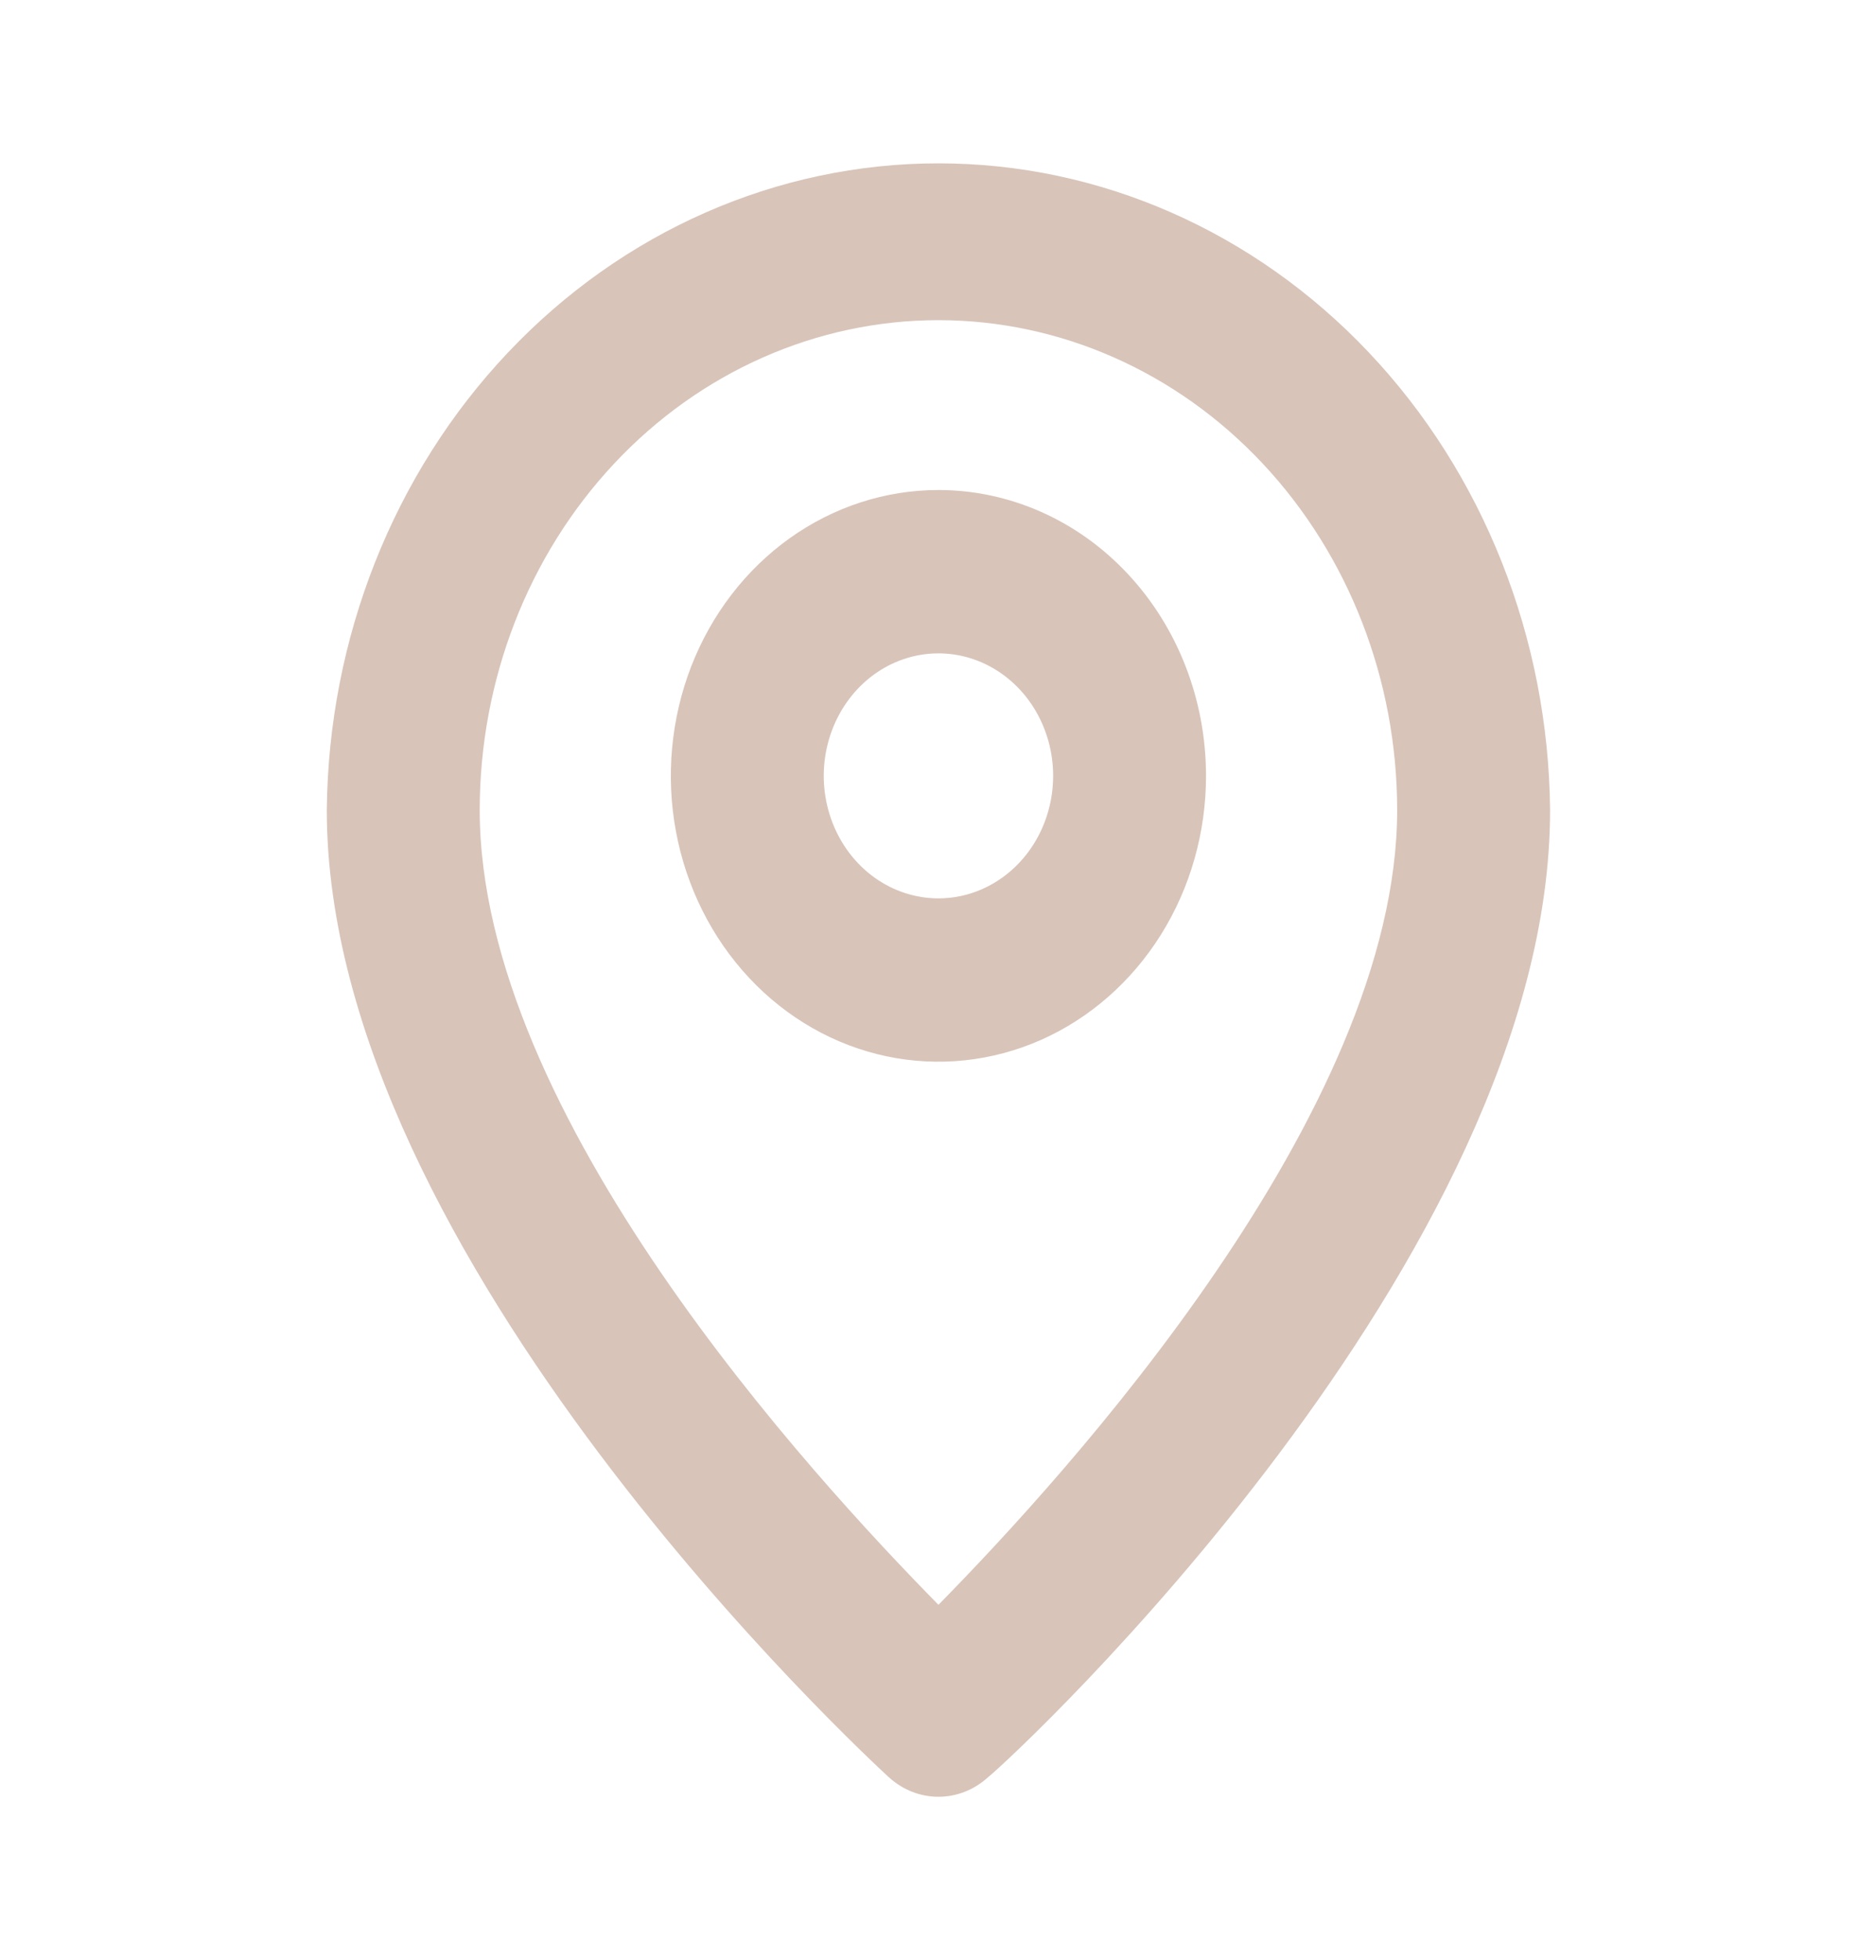 <svg width="45" height="47" viewBox="0 0 45 47" fill="none" xmlns="http://www.w3.org/2000/svg">
<path d="M22.511 3.917C18.645 3.916 14.935 5.546 12.188 8.45C9.44 11.354 7.878 15.299 7.839 19.427C7.839 30.158 20.768 42.104 21.318 42.613C21.651 42.917 22.073 43.084 22.511 43.084C22.948 43.084 23.37 42.917 23.703 42.613C24.345 42.104 37.182 30.158 37.182 19.427C37.144 15.299 35.581 11.354 32.833 8.45C30.086 5.546 26.376 3.916 22.511 3.917ZM22.511 38.481C19.448 35.367 11.507 26.731 11.507 19.427C11.507 16.31 12.666 13.322 14.73 11.118C16.793 8.915 19.592 7.677 22.511 7.677C25.429 7.677 28.228 8.915 30.291 11.118C32.355 13.322 33.514 16.31 33.514 19.427C33.514 26.672 25.573 35.367 22.511 38.481Z" fill="#D8C4B9"/>
<path d="M22.511 11.75C21.241 11.75 20 12.152 18.944 12.905C17.889 13.658 17.066 14.729 16.58 15.981C16.095 17.234 15.967 18.612 16.215 19.941C16.463 21.271 17.074 22.492 17.972 23.451C18.869 24.409 20.013 25.062 21.258 25.327C22.503 25.591 23.794 25.455 24.967 24.937C26.14 24.418 27.142 23.539 27.848 22.412C28.553 21.285 28.929 19.96 28.929 18.604C28.929 16.786 28.253 15.043 27.049 13.758C25.846 12.472 24.213 11.75 22.511 11.75ZM22.511 21.542C21.966 21.542 21.435 21.369 20.982 21.047C20.53 20.724 20.177 20.265 19.969 19.728C19.761 19.192 19.706 18.601 19.812 18.031C19.919 17.461 20.181 16.938 20.565 16.527C20.95 16.116 21.44 15.836 21.974 15.723C22.508 15.61 23.061 15.668 23.563 15.89C24.066 16.113 24.496 16.489 24.798 16.972C25.1 17.455 25.262 18.023 25.262 18.604C25.262 19.383 24.972 20.13 24.456 20.681C23.94 21.232 23.24 21.542 22.511 21.542Z" fill="#D8C4B9"/>
</svg>
